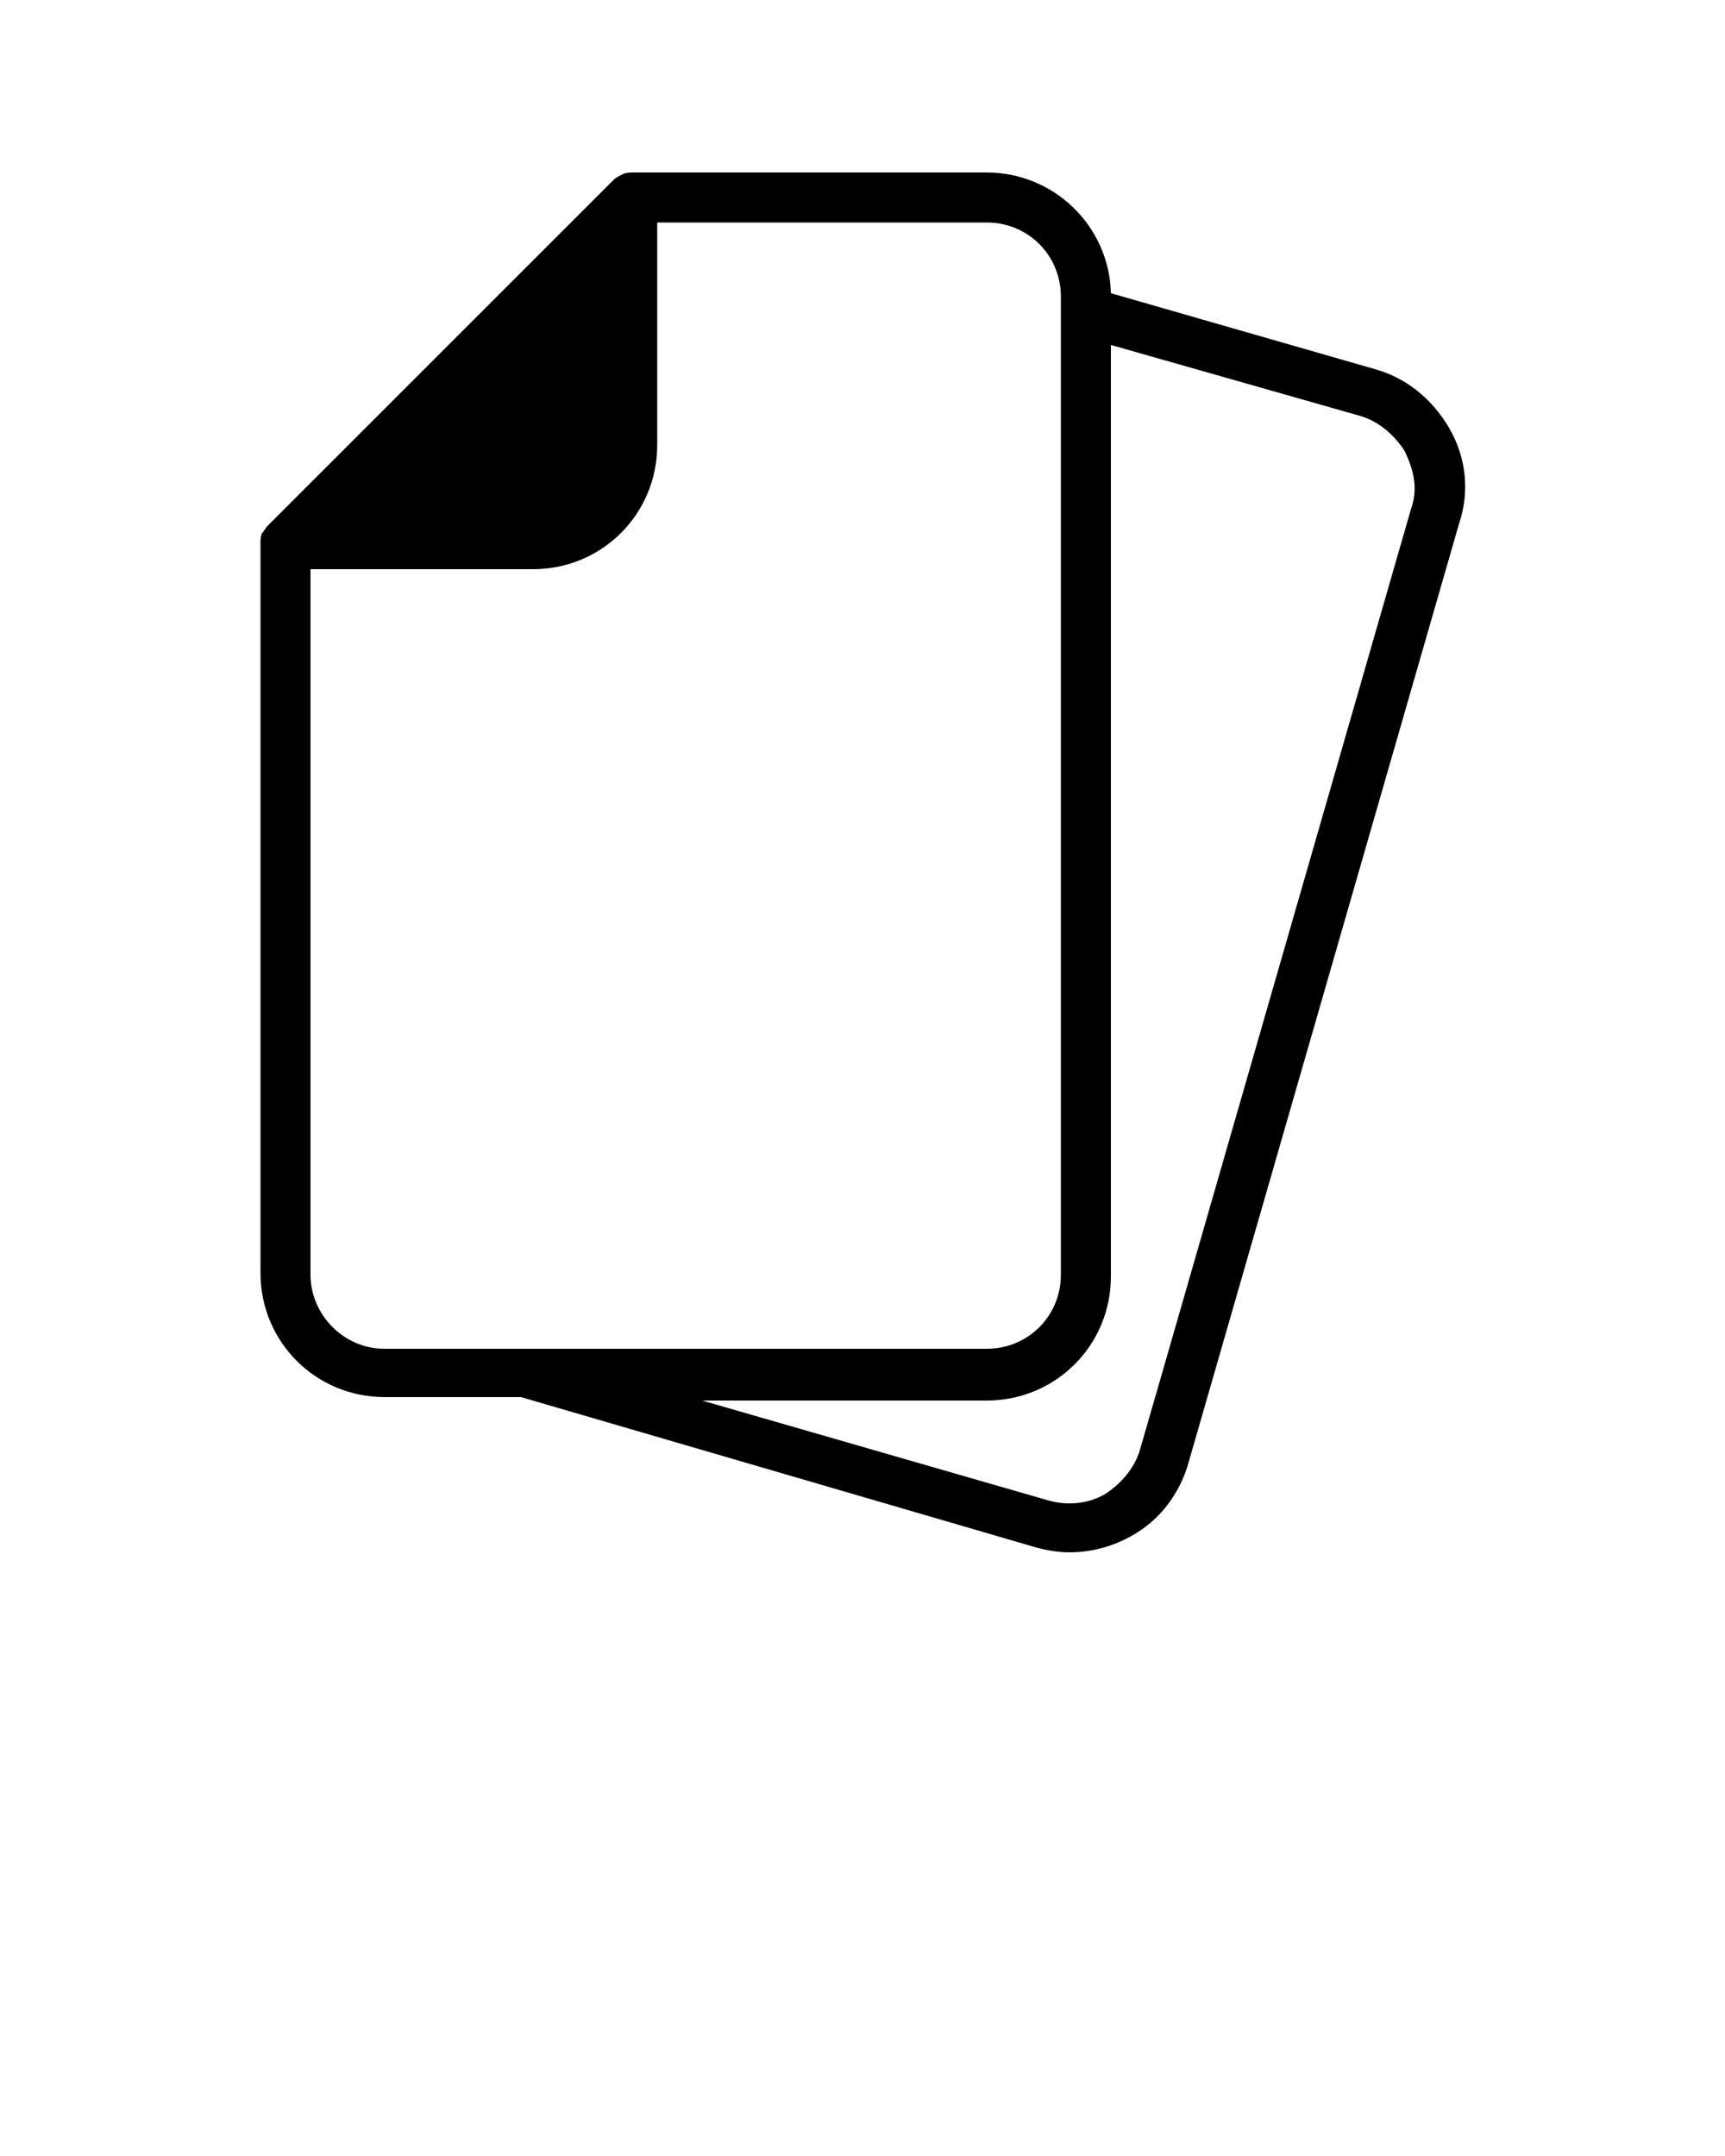 <svg xmlns="http://www.w3.org/2000/svg" xmlns:xlink="http://www.w3.org/1999/xlink" version="1.1" x="0px" y="0px" viewBox="0 0 100 125" style="enable-background:new 0 0 100 100;" xml:space="preserve">
<path d="M84,24.8c-1-1.7-2.5-2.9-4.3-3.4L64.4,17c-0.1-3.9-3.3-7-7.2-7H36.7c-0.2,0-0.4,0-0.6,0.1c-0.2,0.1-0.4,0.2-0.5,0.3  L15.5,30.5h0c-0.1,0.1-0.2,0.3-0.3,0.4c0,0,0,0,0,0c-0.1,0.2-0.1,0.4-0.1,0.6v42.3c0,4,3.2,7.2,7.2,7.2h7.9L60,89.7  c0.7,0.2,1.4,0.3,2,0.3c1.2,0,2.4-0.3,3.5-0.9c1.7-0.9,2.9-2.5,3.4-4.3l15.7-54.5C85.2,28.5,85,26.5,84,24.8z M22.3,78.2  c-2.4,0-4.3-2-4.3-4.3V33h12.9c4,0,7.2-3.2,7.2-7.2V12.9h19.1c2.4,0,4.3,1.9,4.3,4.3v56.7c0,2.4-1.9,4.3-4.3,4.3H22.3z M81.8,29.5  l-14.4,50L66.1,84c-0.3,1.1-1.1,2-2,2.6c-1,0.6-2.2,0.7-3.3,0.4l-20.1-5.8h16.5c4,0,7.2-3.2,7.2-7.2V20l14.4,4.1  c1.1,0.3,2,1.1,2.6,2C82,27.3,82.2,28.4,81.8,29.5z"/>

</svg>